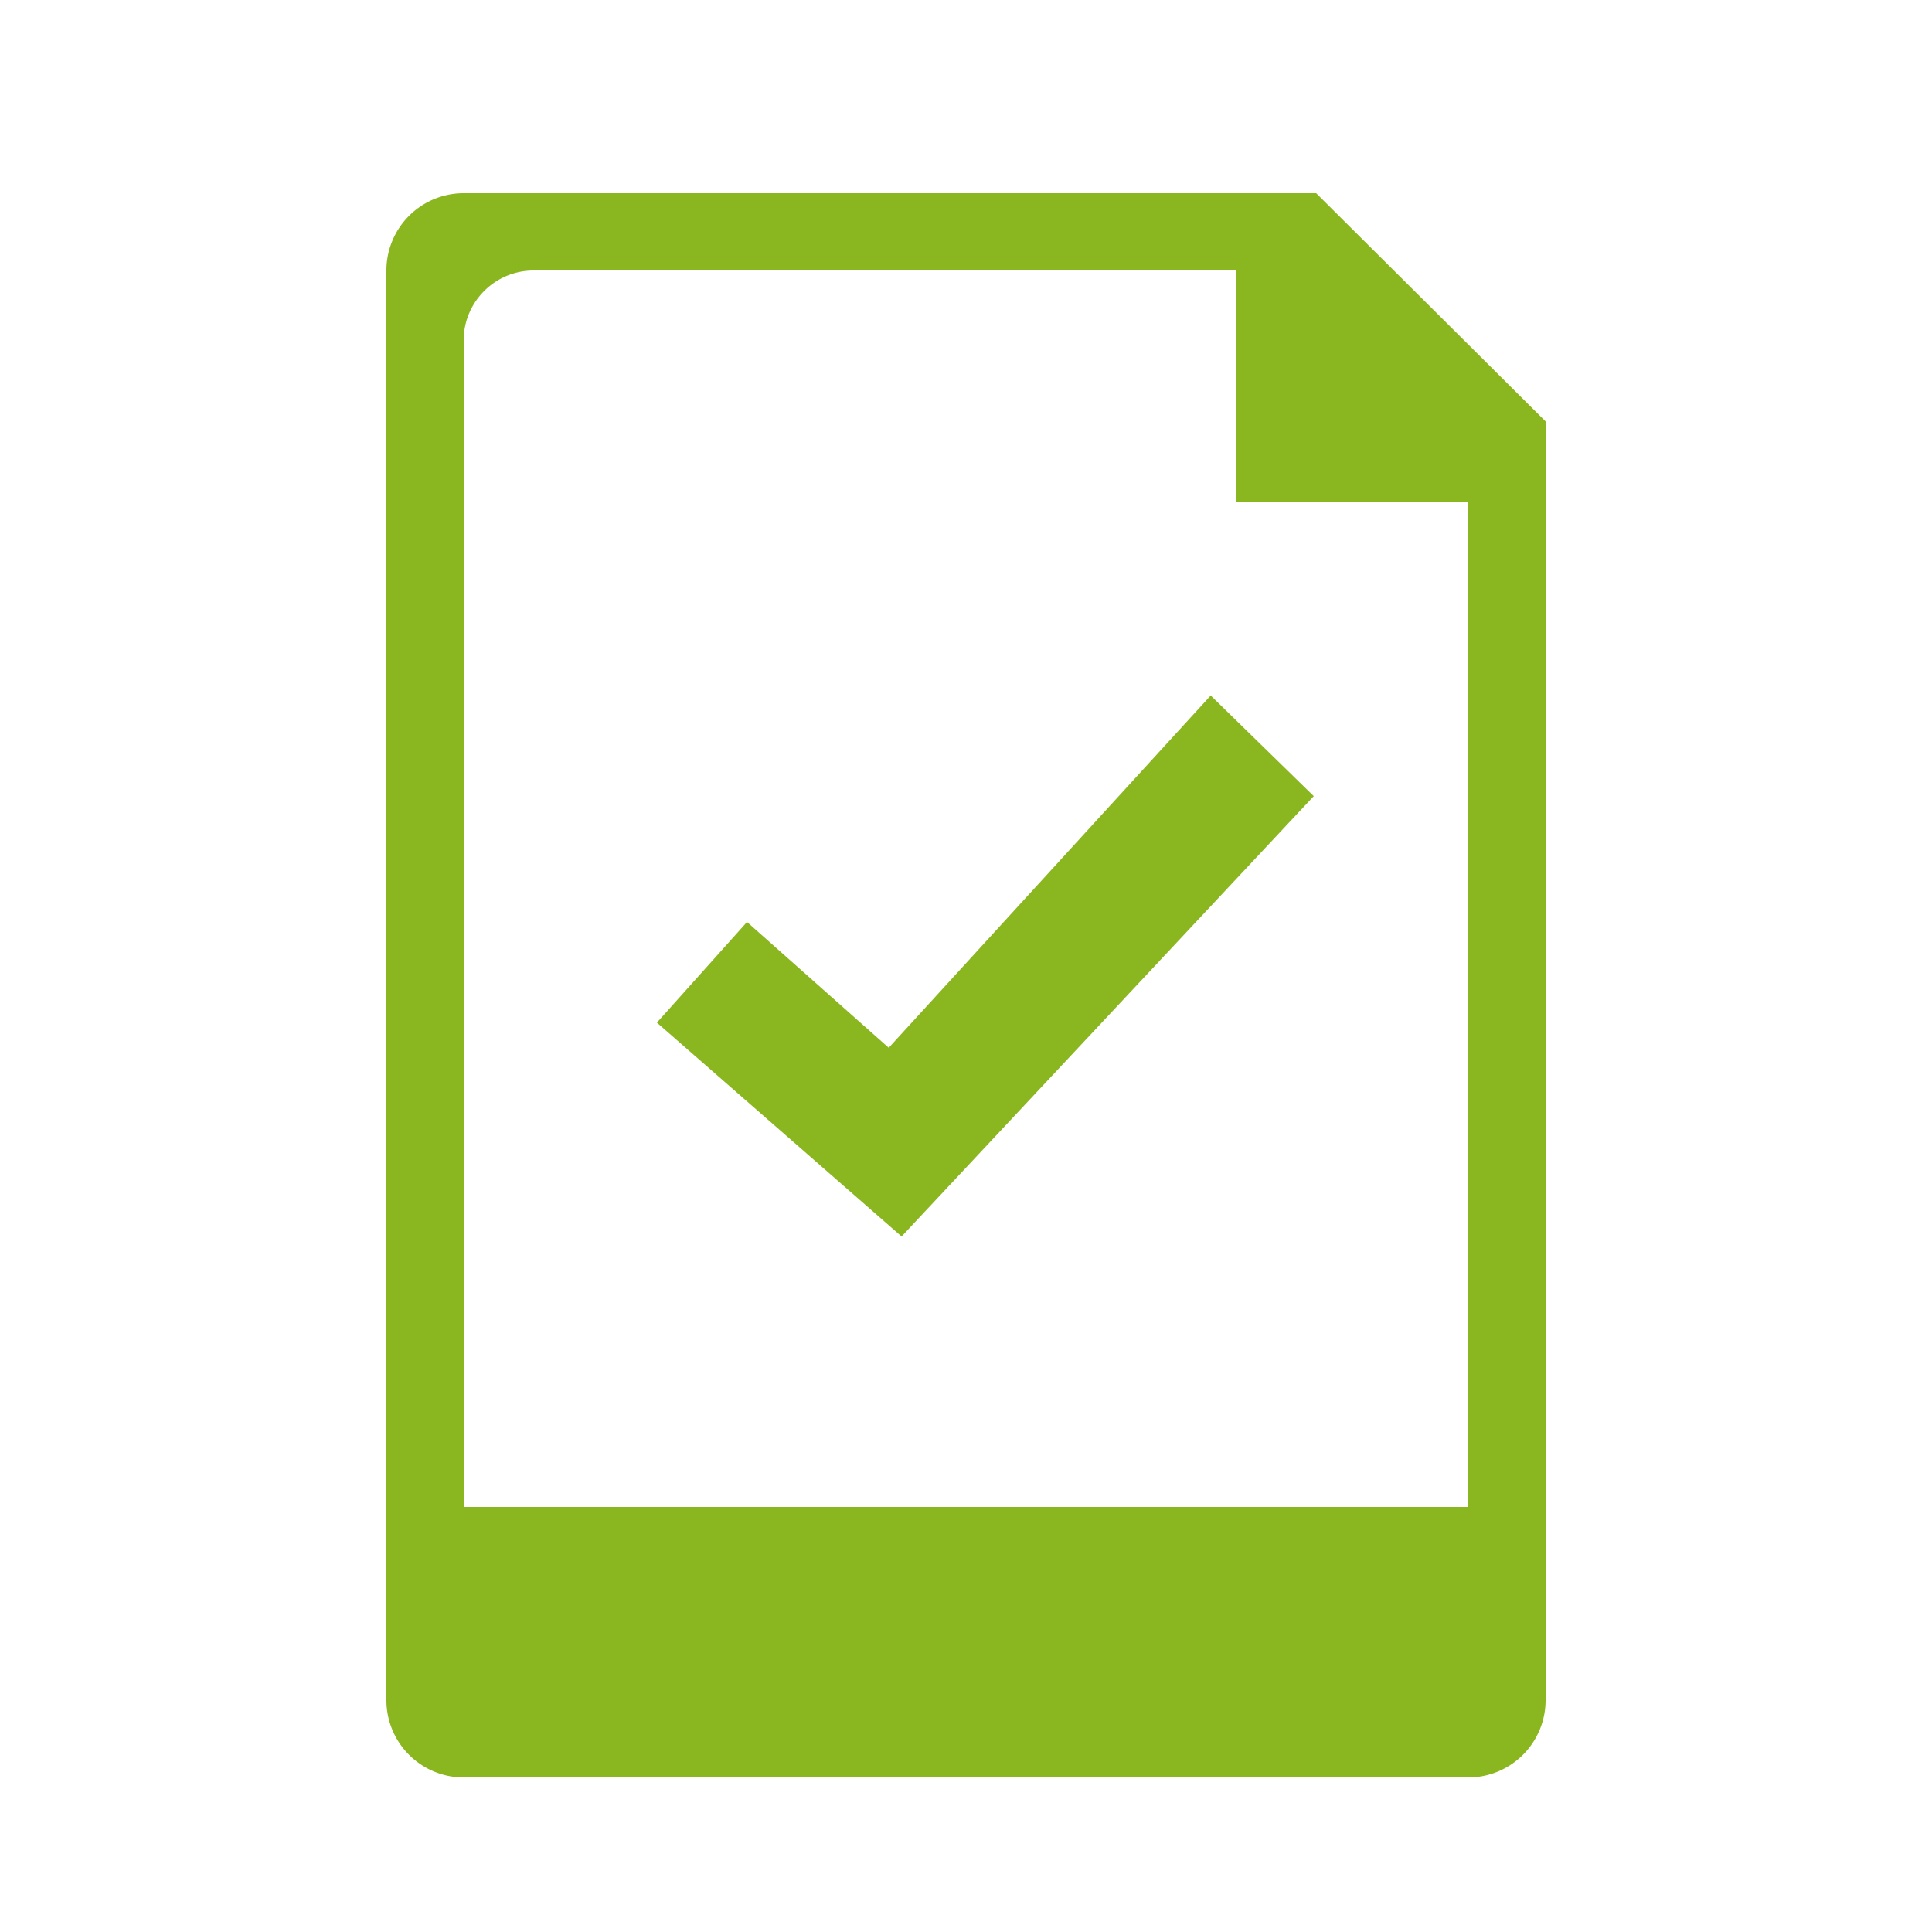 <svg xmlns="http://www.w3.org/2000/svg" width="50" height="50" viewBox="0 0 50 50"><path fill="#8AB71F" d="M40 43.999A2 2 0 0 1 38 46H12a2 2 0 0 1-2-2V7a2 2 0 0 1 2-2h22.063L40 10.906l.008 33.093H40zM38 13h-6V7H13.813C12.812 7 12 7.81 12 8.81V39h26V13zM23 27.116L31.333 18 34 20.604 23.333 32 17 26.465l2.333-2.604L23 27.116z"/></svg>